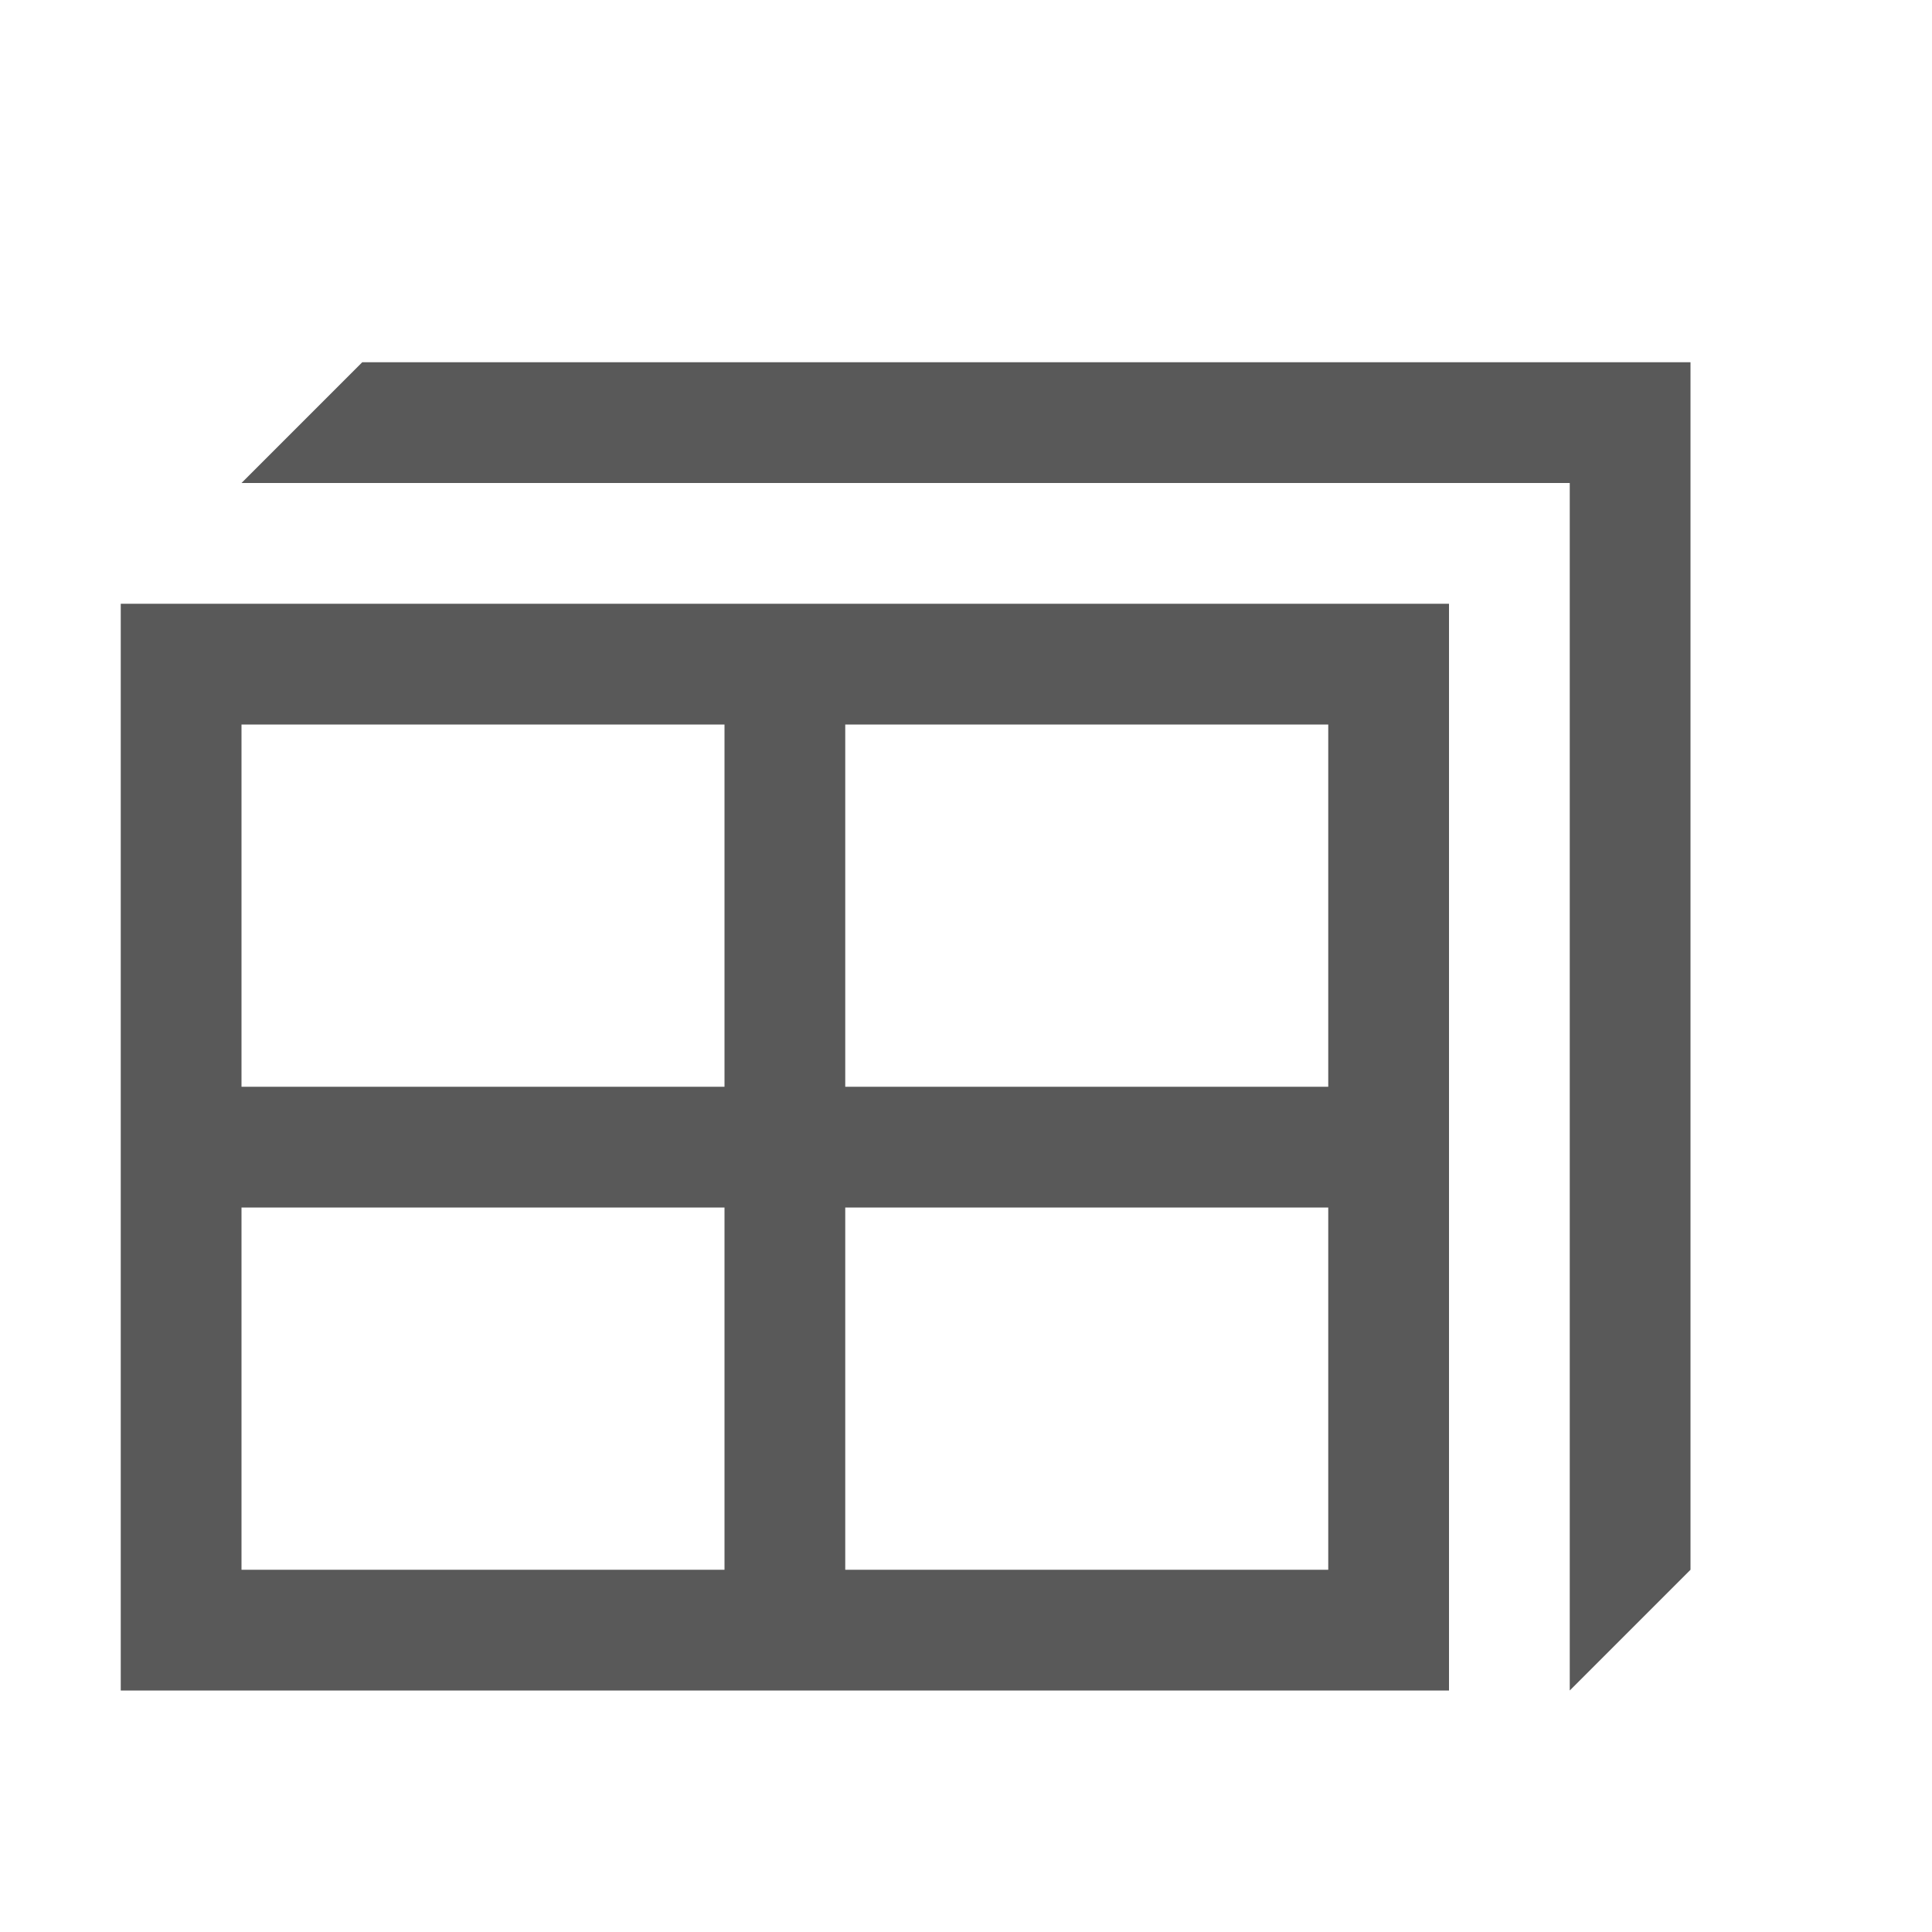 <svg xmlns="http://www.w3.org/2000/svg" width="512" height="512" viewBox="0 0 512 512"><path d="M95.994 96L64 128h352v320l32-31.998V96zM32 160v288h352V160H32zm32 32h128v96H64v-96zm0 224v-96h128v96H64zm288 0H224v-96h128v96zM224 288v-96h128v96H224z" fill="#595959"/></svg>